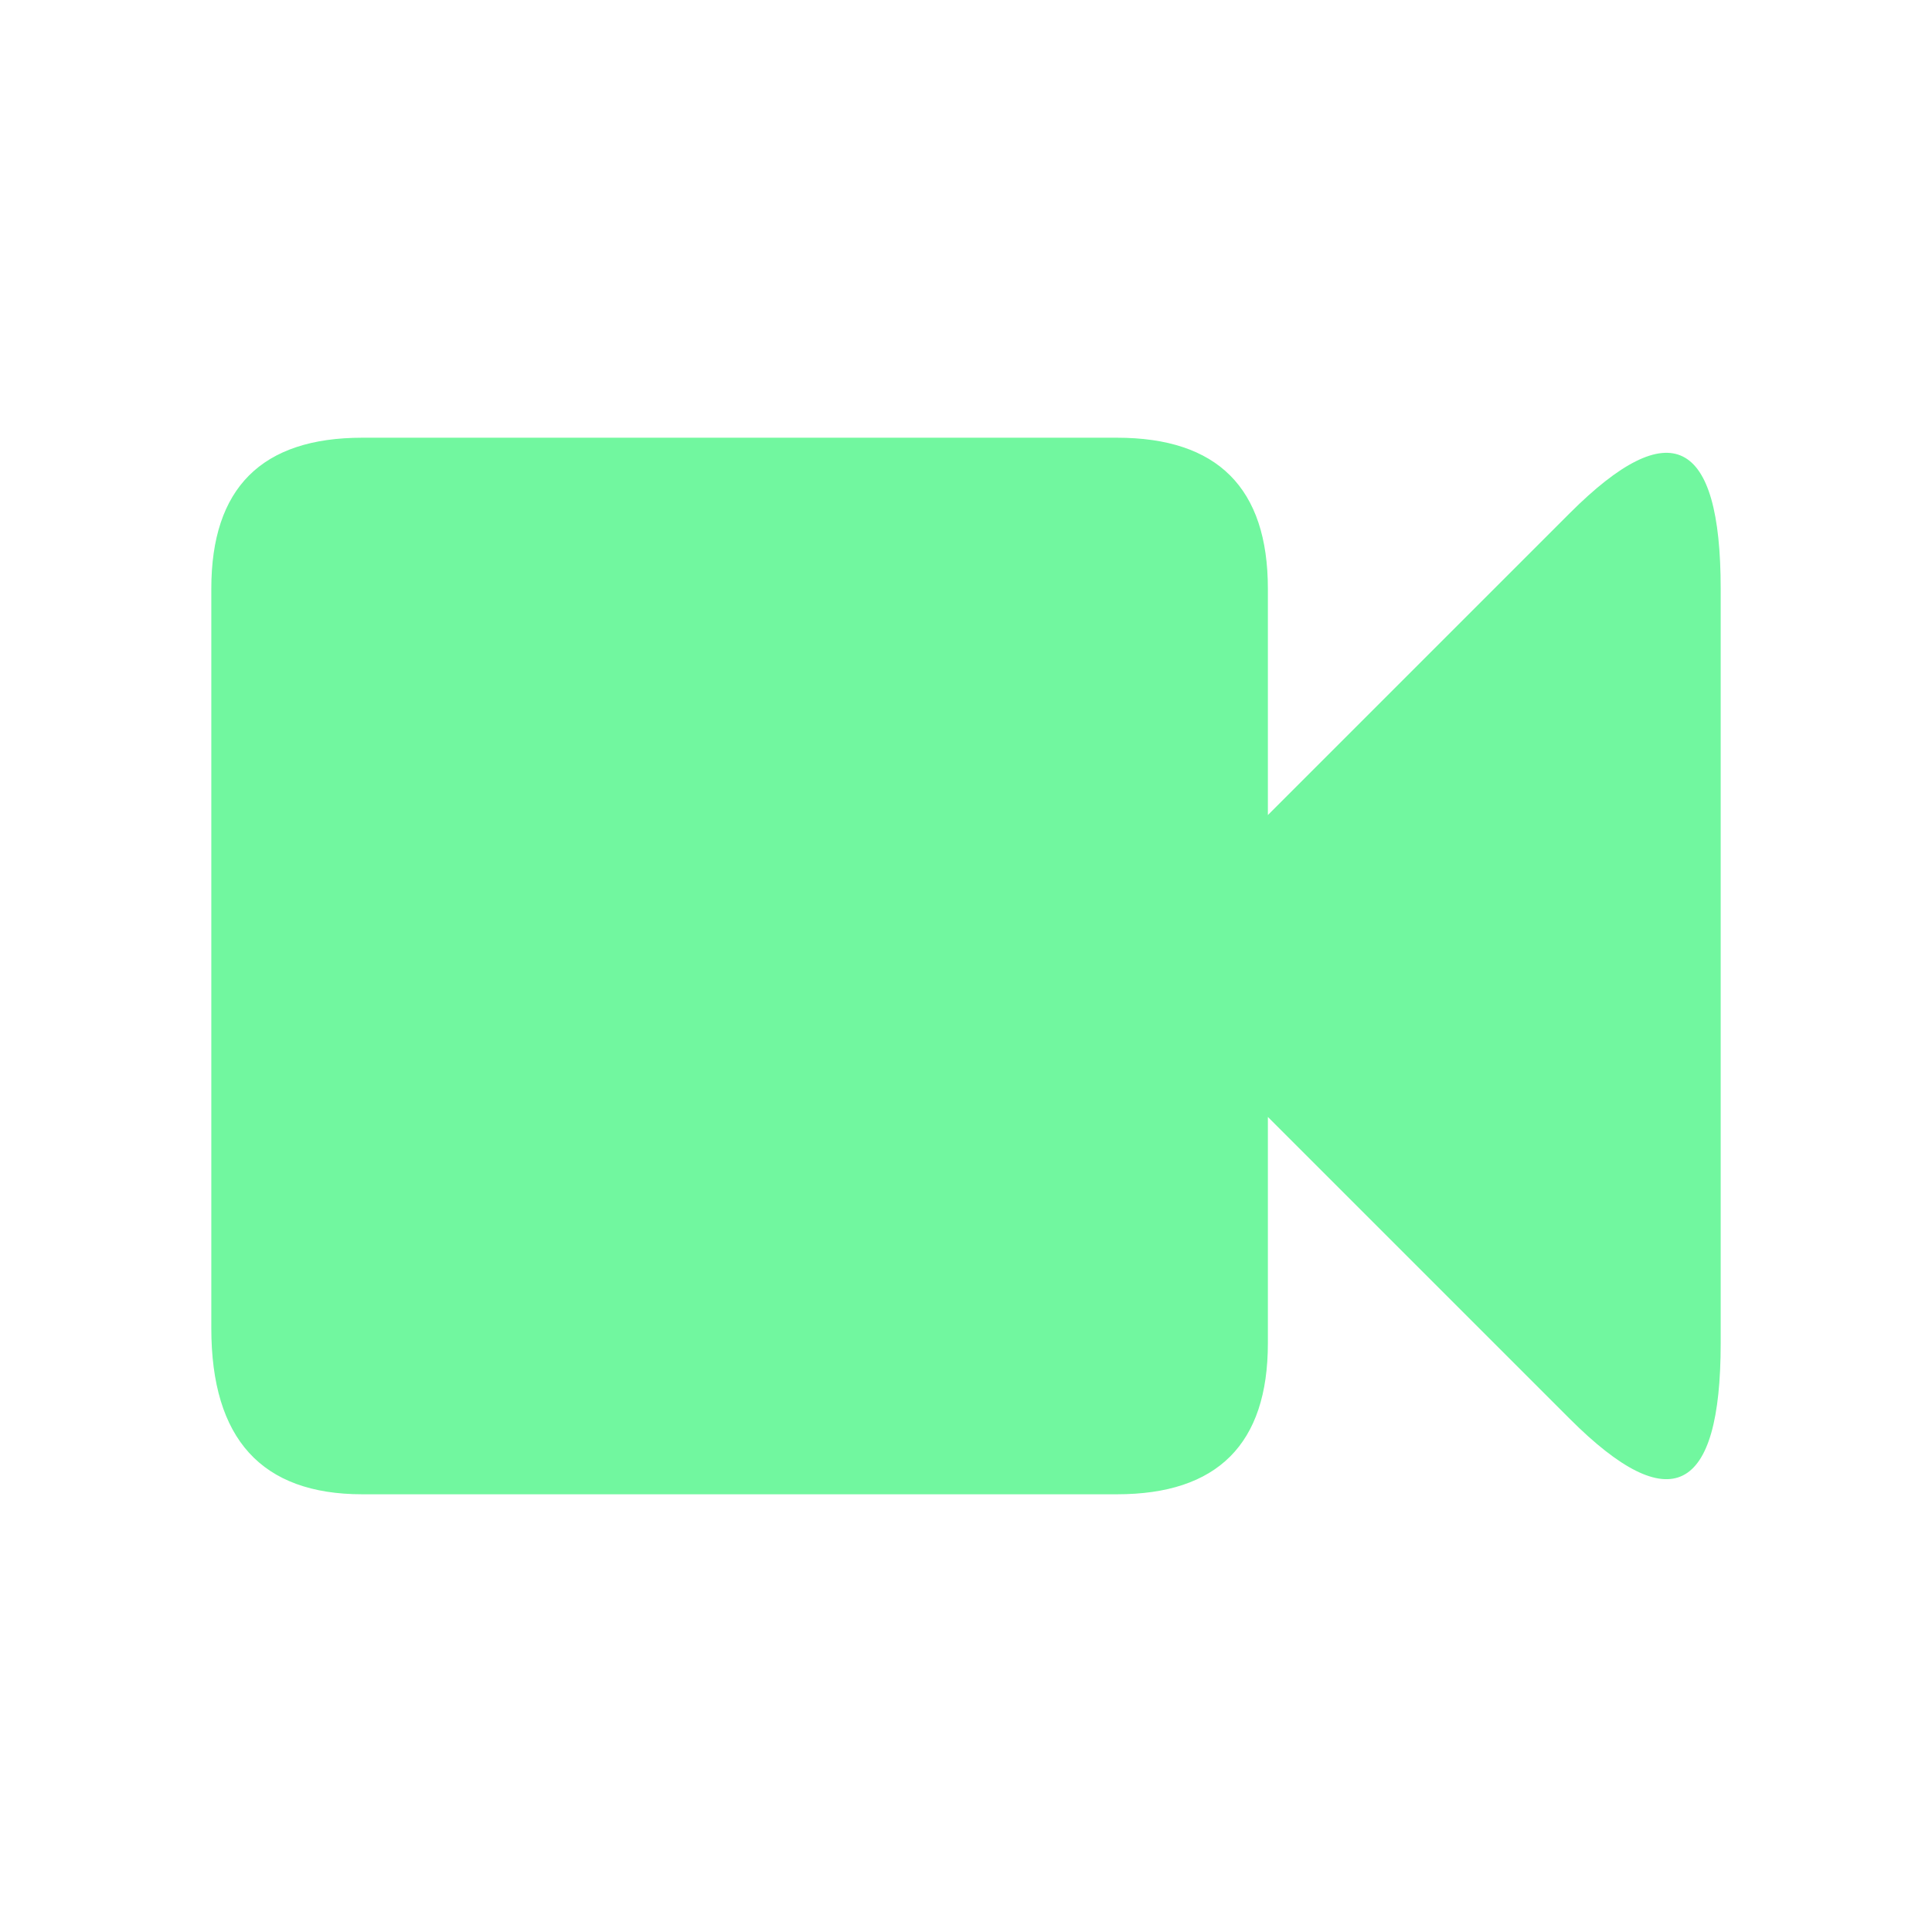 <svg xmlns="http://www.w3.org/2000/svg" viewBox="0 0 128 128" fill="#71F79F" stroke="none"><path d="M114 39q0-15-10-5L84 54V39q0-10-10-10H24Q14 29 14 39V88q0 11 10 11H74q10 0 10-10V74l20 20q10 10 10-5V39"/></svg>
